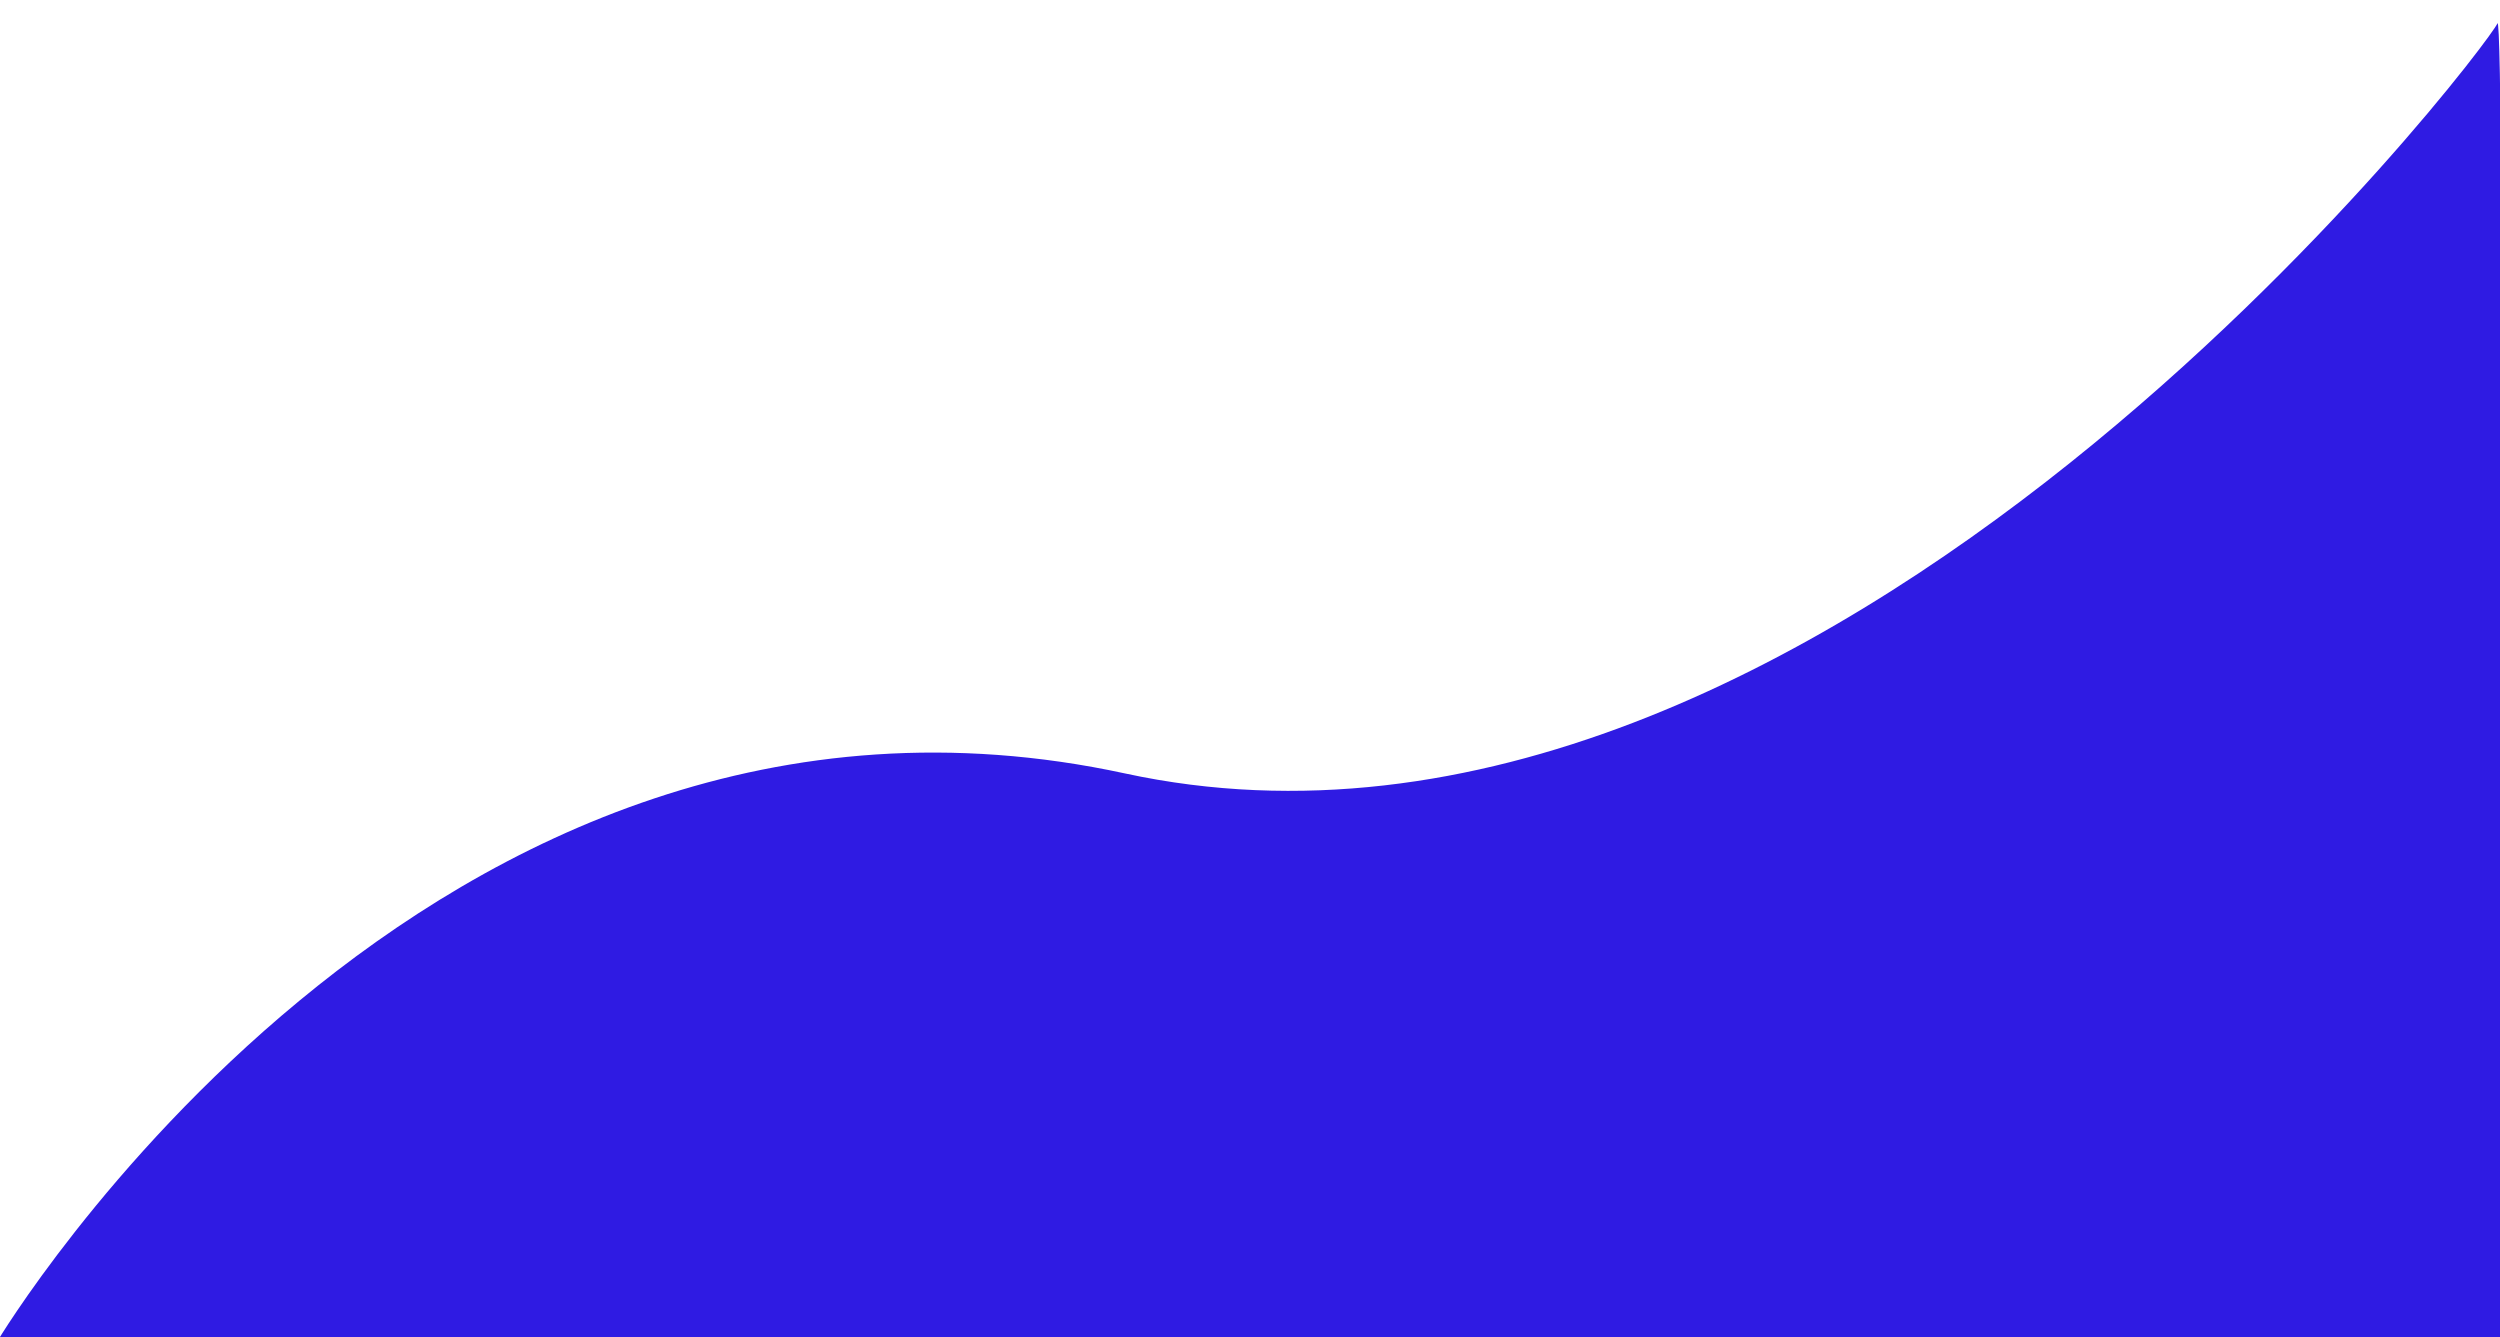 <svg xmlns="http://www.w3.org/2000/svg" viewBox="0 0 1920 1027" width="1920" height="1027">
	<defs>
		<clipPath clipPathUnits="userSpaceOnUse" id="cp1">
			<path d="M0 -1234L1920 -1234L1920 1027L0 1027Z" />
		</clipPath>
	</defs>
	<style>
		tspan { white-space:pre }
		.shp0 { fill: #2f1be3 } 
	</style>
	<g id="2/2 копия" clip-path="url(#cp1)">
		<path id="Фигура 1" class="shp0" d="M-2 1030C-2 1030 328 478 864 594C1400 710 1912 34 1918 18C1924 2 1922 1028 1922 1028L-2 1030Z" />
	</g>
</svg>